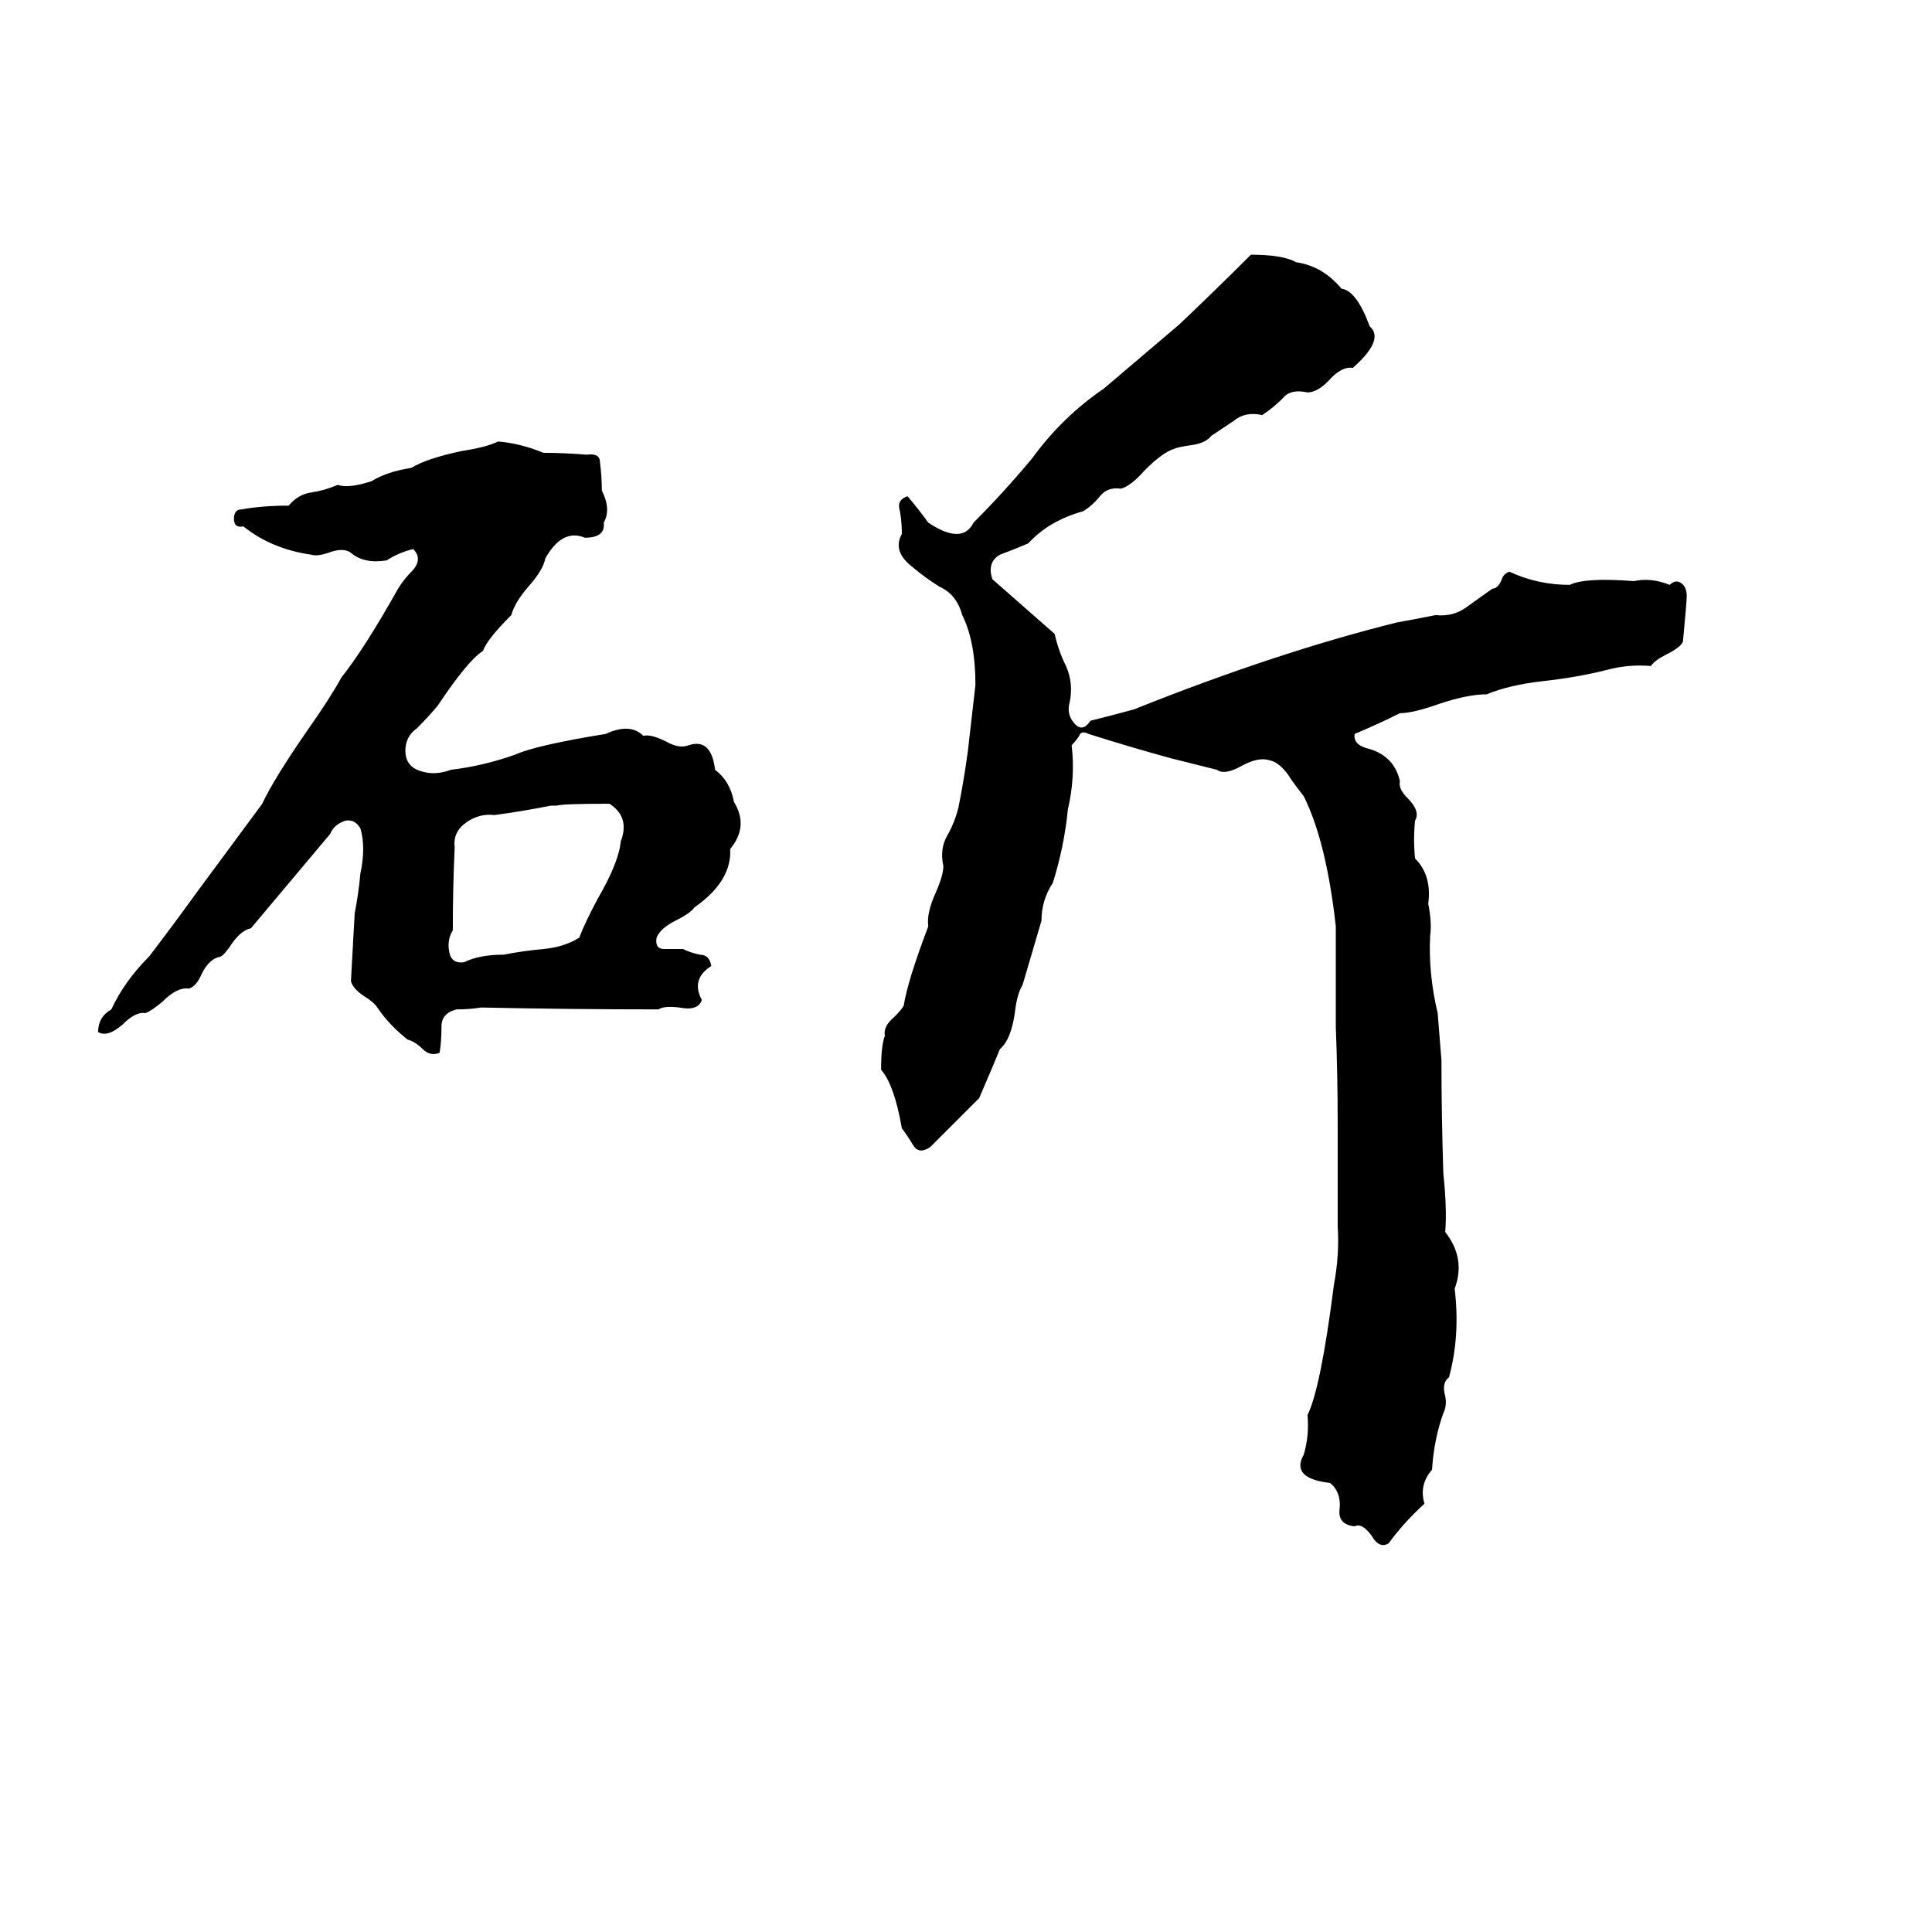 <svg xmlns="http://www.w3.org/2000/svg" viewBox="0 -800 1024 1024">
	<path fill="#000000" d="M663 -665Q680 -665 687 -661Q701 -659 711 -647Q719 -646 726 -627Q734 -620 717 -605Q711 -606 704 -598Q698 -592 693 -592Q684 -594 680 -589Q675 -584 669 -580Q660 -582 654 -577Q648 -573 642 -569Q639 -565 631 -564Q624 -563 622 -562Q616 -560 607 -551Q599 -542 594 -541Q587 -542 583 -537Q579 -532 574 -529Q556 -524 545 -512Q538 -509 530 -506Q523 -502 526 -493Q543 -478 559 -464Q561 -455 565 -447Q569 -438 567 -428Q565 -421 570 -416Q574 -412 578 -418Q590 -421 601 -424Q676 -454 740 -470Q751 -472 761 -474Q770 -473 777 -478Q784 -483 791 -488Q794 -488 796 -493Q797 -496 800 -497Q815 -490 832 -490Q840 -494 866 -492Q875 -494 885 -490Q888 -493 891 -491Q894 -489 894 -484Q894 -481 892 -460Q891 -457 883 -453Q877 -450 875 -447Q863 -448 852 -445Q836 -441 818 -439Q800 -437 788 -432Q778 -432 763 -427Q749 -422 742 -422Q730 -416 718 -411Q717 -405 726 -403Q739 -399 742 -386Q741 -382 746 -377Q753 -370 750 -365Q749 -355 750 -345Q759 -336 757 -321Q759 -311 758 -304Q757 -284 762 -263Q763 -250 764 -238Q764 -209 765 -178Q767 -159 766 -147Q777 -133 771 -117Q774 -92 768 -70Q764 -67 766 -60Q767 -55 765 -51Q760 -37 759 -21Q752 -13 755 -3Q744 7 736 18Q731 21 727 14Q722 7 718 9Q709 8 710 0Q711 -9 705 -14Q696 -15 692 -18Q687 -22 691 -29Q694 -39 693 -50Q700 -64 707 -119Q710 -135 709 -150Q709 -177 709 -205Q709 -230 708 -256Q708 -282 708 -309Q703 -354 691 -378Q684 -387 683 -389Q678 -396 673 -397Q667 -399 658 -394Q649 -389 645 -392Q633 -395 621 -398Q599 -404 577 -411Q573 -413 572 -410Q570 -407 568 -405Q570 -388 566 -371Q564 -351 558 -332Q552 -323 552 -312Q547 -295 542 -278Q539 -273 538 -264Q536 -249 530 -244Q528 -239 519 -218Q506 -205 493 -192Q487 -188 484 -193Q481 -198 478 -202Q474 -225 467 -233Q467 -246 469 -251Q468 -256 474 -261Q478 -265 479 -267Q481 -280 492 -309Q491 -316 496 -327Q500 -336 500 -341Q498 -350 502 -357Q506 -364 508 -372Q511 -387 513 -402Q515 -419 517 -437Q517 -460 510 -474Q507 -485 498 -489Q490 -494 483 -500Q473 -508 478 -517Q478 -523 477 -529Q475 -535 481 -537Q487 -530 492 -523Q510 -511 516 -523Q532 -539 547 -557Q563 -579 585 -594Q605 -611 625 -628Q644 -646 663 -665ZM264 -566Q276 -565 288 -560Q299 -560 311 -559Q318 -560 318 -555Q319 -547 319 -540Q324 -530 320 -523Q321 -515 310 -515Q298 -520 289 -504Q288 -498 280 -489Q273 -481 271 -474Q258 -461 256 -455Q248 -450 232 -426Q227 -420 221 -414Q214 -409 215 -400Q216 -393 224 -391Q231 -389 239 -392Q256 -394 273 -400Q284 -405 321 -411Q334 -417 341 -410Q345 -411 353 -407Q360 -403 365 -405Q377 -409 379 -392Q387 -386 389 -375Q397 -362 387 -350Q388 -333 368 -319Q366 -316 358 -312Q350 -308 348 -303Q347 -297 352 -297Q357 -297 362 -297Q366 -295 371 -294Q376 -294 377 -288Q366 -281 372 -270Q370 -264 360 -266Q352 -267 349 -265Q302 -265 255 -266Q249 -265 242 -265Q234 -263 234 -256Q234 -248 233 -242Q228 -240 224 -244Q220 -248 216 -249Q206 -257 200 -266Q198 -269 193 -272Q187 -276 186 -280Q187 -298 188 -316Q190 -326 191 -337Q194 -351 191 -361Q188 -366 183 -365Q177 -363 175 -358Q154 -333 133 -308Q128 -307 123 -300Q119 -294 117 -293Q111 -292 107 -284Q104 -277 100 -276Q94 -277 86 -269Q80 -264 77 -263Q72 -264 65 -257Q57 -250 52 -253Q52 -261 59 -265Q66 -280 79 -293Q92 -310 105 -328Q122 -351 139 -374Q145 -387 163 -413Q175 -430 181 -441Q193 -456 211 -488Q214 -493 219 -498Q224 -504 219 -509Q211 -507 205 -503Q193 -501 186 -507Q182 -510 174 -507Q168 -505 165 -506Q144 -509 129 -521Q124 -520 124 -525Q124 -530 128 -530Q139 -532 153 -532Q158 -538 165 -539Q172 -540 179 -543Q185 -541 197 -545Q205 -550 218 -552Q226 -557 245 -561Q258 -563 264 -566ZM295 -373H292Q277 -370 262 -368Q254 -369 247 -364Q240 -359 241 -351Q240 -330 240 -307Q237 -302 238 -296Q239 -289 246 -290Q254 -294 267 -294Q277 -296 288 -297Q299 -298 307 -303Q310 -311 317 -324Q328 -343 329 -354Q334 -367 323 -374Q298 -374 295 -373Z"/>
</svg>